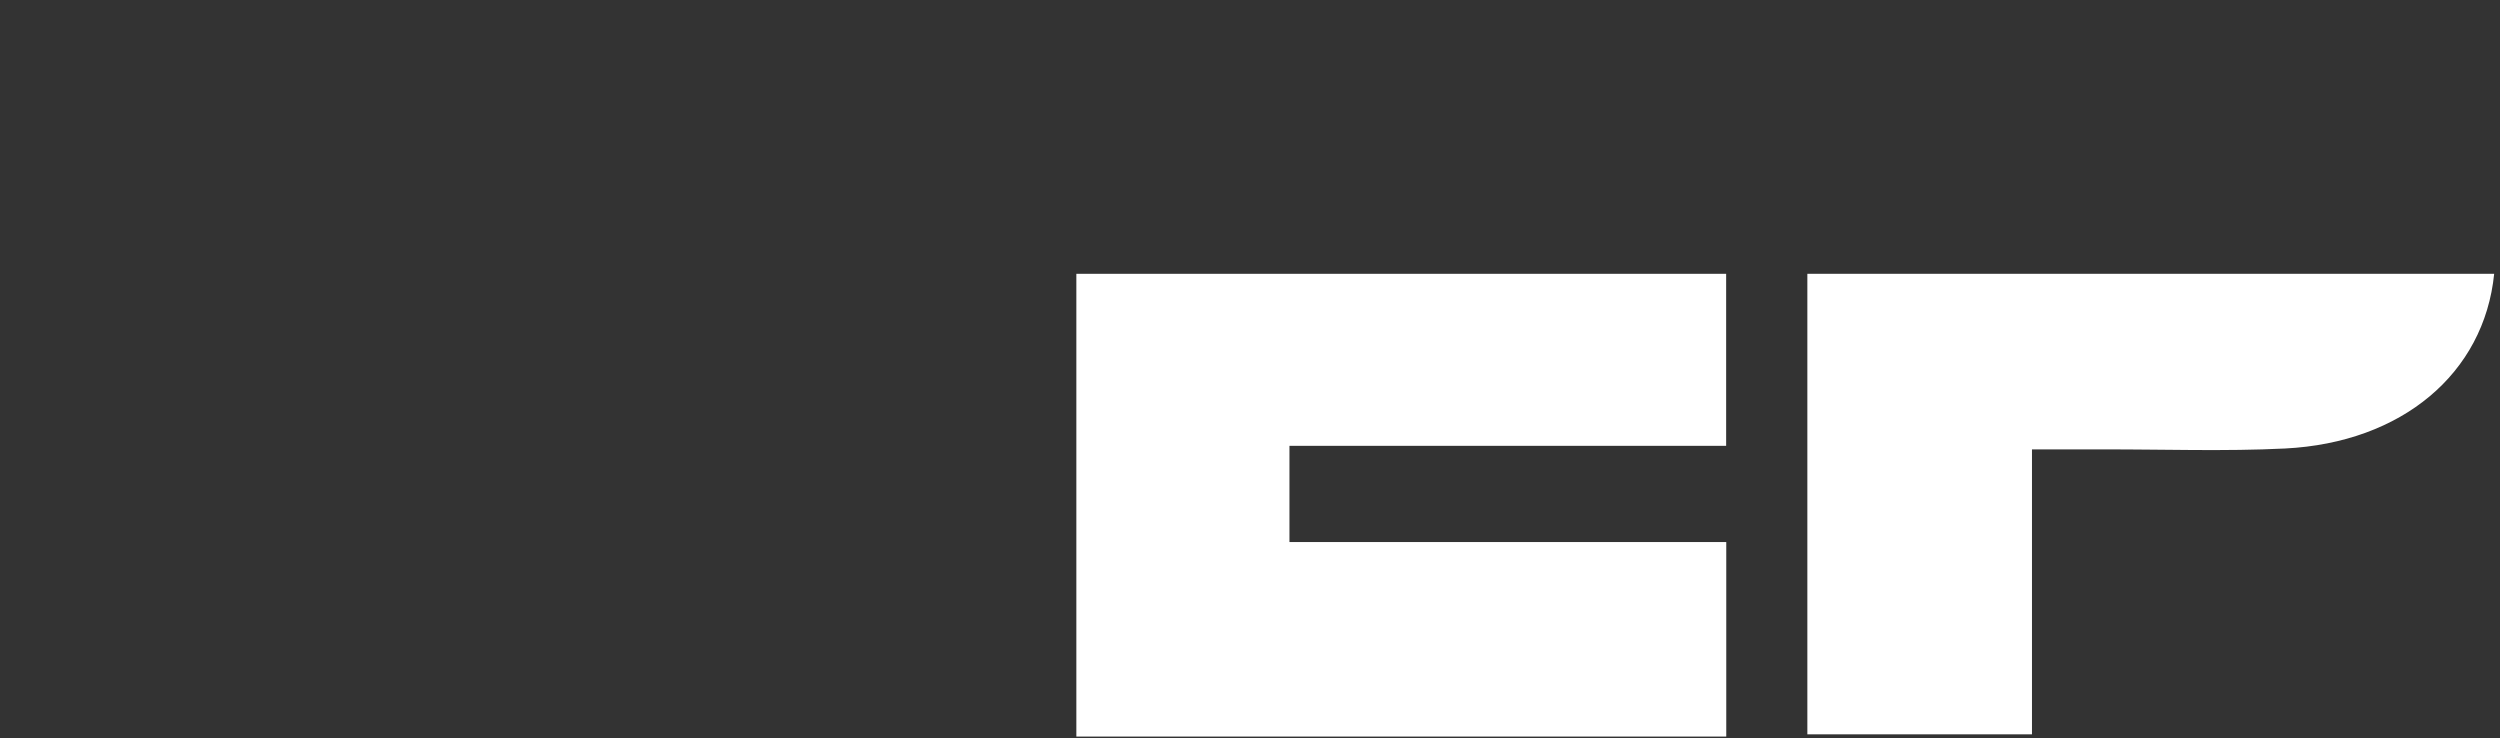 <svg width="105" height="31" viewBox="0 0 105 31" version="1.1" xmlns="http://www.w3.org/2000/svg" xmlns:xlink="http://www.w3.org/1999/xlink" xmlns:figma="http://www.figma.com/figma/ns">
<rect x="0" y="0" width="105" height="31" fill="#333333" stroke="none"/>
<title>Page 1</title>
<desc>Created using Figma</desc>
<g id="Canvas" transform="translate(47 -14932)" figma:type="canvas">
<g id="Page 1" figma:type="frame">
<g id="Fill 1" figma:type="vector">
<use xlink:href="#path0_fill" transform="translate(-1.793 14943.5)" fill="#FFFFFF"/>
</g>
<g id="Group 12" figma:type="frame">
<g id="Fill 2" figma:type="vector">
<use xlink:href="#path1_fill" transform="translate(28.909 14943.5)" fill="#FFFFFF"/>
</g>
<mask id="mask0_outline" mask-type="alpha">
<g id="Clip 5" figma:type="vector">
<use xlink:href="#path2_fill" transform="translate(-47 14932.5)"/>
</g>
</mask>
<g id="Fill 4" mask="url(#mask0_outline)" figma:type="vector">
<use xlink:href="#path3_fill" transform="translate(-1.759 14932.6)" fill="#FFFFFF"/>
</g>
<g id="Fill 6" mask="url(#mask0_outline)" figma:type="vector">
<use xlink:href="#path4_fill" transform="translate(28.872 14932.5)" fill="#FFFFFF"/>
</g>
<g id="Fill 7" mask="url(#mask0_outline)" figma:type="vector">
<use xlink:href="#path5_fill" transform="translate(-34.361 14932.6)" fill="#FFFFFF"/>
</g>
<g id="Fill 8" mask="url(#mask0_outline)" figma:type="vector">
<use xlink:href="#path6_fill" transform="translate(-34.38 14943.5)" fill="#FFFFFF"/>
</g>
<g id="Fill 9" mask="url(#mask0_outline)" figma:type="vector">
<use xlink:href="#path7_fill" transform="translate(-14.291 14943.5)" fill="#FFFFFF"/>
</g>
<g id="Fill 10" mask="url(#mask0_outline)" figma:type="vector">
<use xlink:href="#path8_fill" transform="translate(-47 14943.5)" fill="#FFFFFF"/>
</g>
<g id="Fill 11" mask="url(#mask0_outline)" figma:type="vector">
<use xlink:href="#path9_fill" transform="translate(-46.928 14932.7)" fill="#FFFFFF"/>
</g>
</g>
</g>
</g>
<defs>
<path id="path0_fill" fill-rule="evenodd" d="M 0 0L 0 19.436L 13.83 19.436L 27.296 19.436L 27.296 11.266L 8.95 11.266L 8.95 7.225L 27.291 7.225L 27.291 0L 0 0Z"/>
<path id="path1_fill" fill-rule="evenodd" d="M 0 0L 28.846 0C 28.425 4.189 24.967 7.091 20.063 7.337C 17.52 7.463 14.965 7.369 12.416 7.375C 11.524 7.376 10.632 7.375 9.434 7.375L 9.434 19.342L 0 19.342L 0 0Z"/>
<path id="path2_fill" fill-rule="evenodd" d="M 0 30.387L 104.819 30.387L 104.819 0L 0 0L 0 30.387Z"/>
<path id="path3_fill" fill-rule="evenodd" d="M 0 7.181L 27.318 7.181L 27.318 0L 0 0L 0 7.181Z"/>
<path id="path4_fill" fill-rule="evenodd" d="M 0 7.216L 0 0.069C 7.396 0.069 14.667 -0.132 21.919 0.153C 25.572 0.297 28.392 3.506 28.947 7.216L 0 7.216Z"/>
<path id="path5_fill" fill-rule="evenodd" d="M 28.673 7.242L 0 7.242L 0 0.108C 7.214 0.108 14.374 -0.201 21.49 0.225C 25.707 0.477 28.256 3.511 28.673 7.242Z"/>
<path id="path6_fill" fill-rule="evenodd" d="M 0 19.294L 9.23 19.294L 9.23 0L 0 0L 0 19.294Z"/>
<path id="path7_fill" fill-rule="evenodd" d="M 0 19.338L 8.632 19.338L 8.632 0L 0 0L 0 19.338Z"/>
<path id="path8_fill" fill-rule="evenodd" d="M 0 19.311L 8.586 19.311L 8.586 0L 0 0L 0 19.311Z"/>
<path id="path9_fill" fill-rule="evenodd" d="M 0 7.075L 8.601 7.075L 8.601 0L 0 0L 0 7.075Z"/>
</defs>
</svg>
